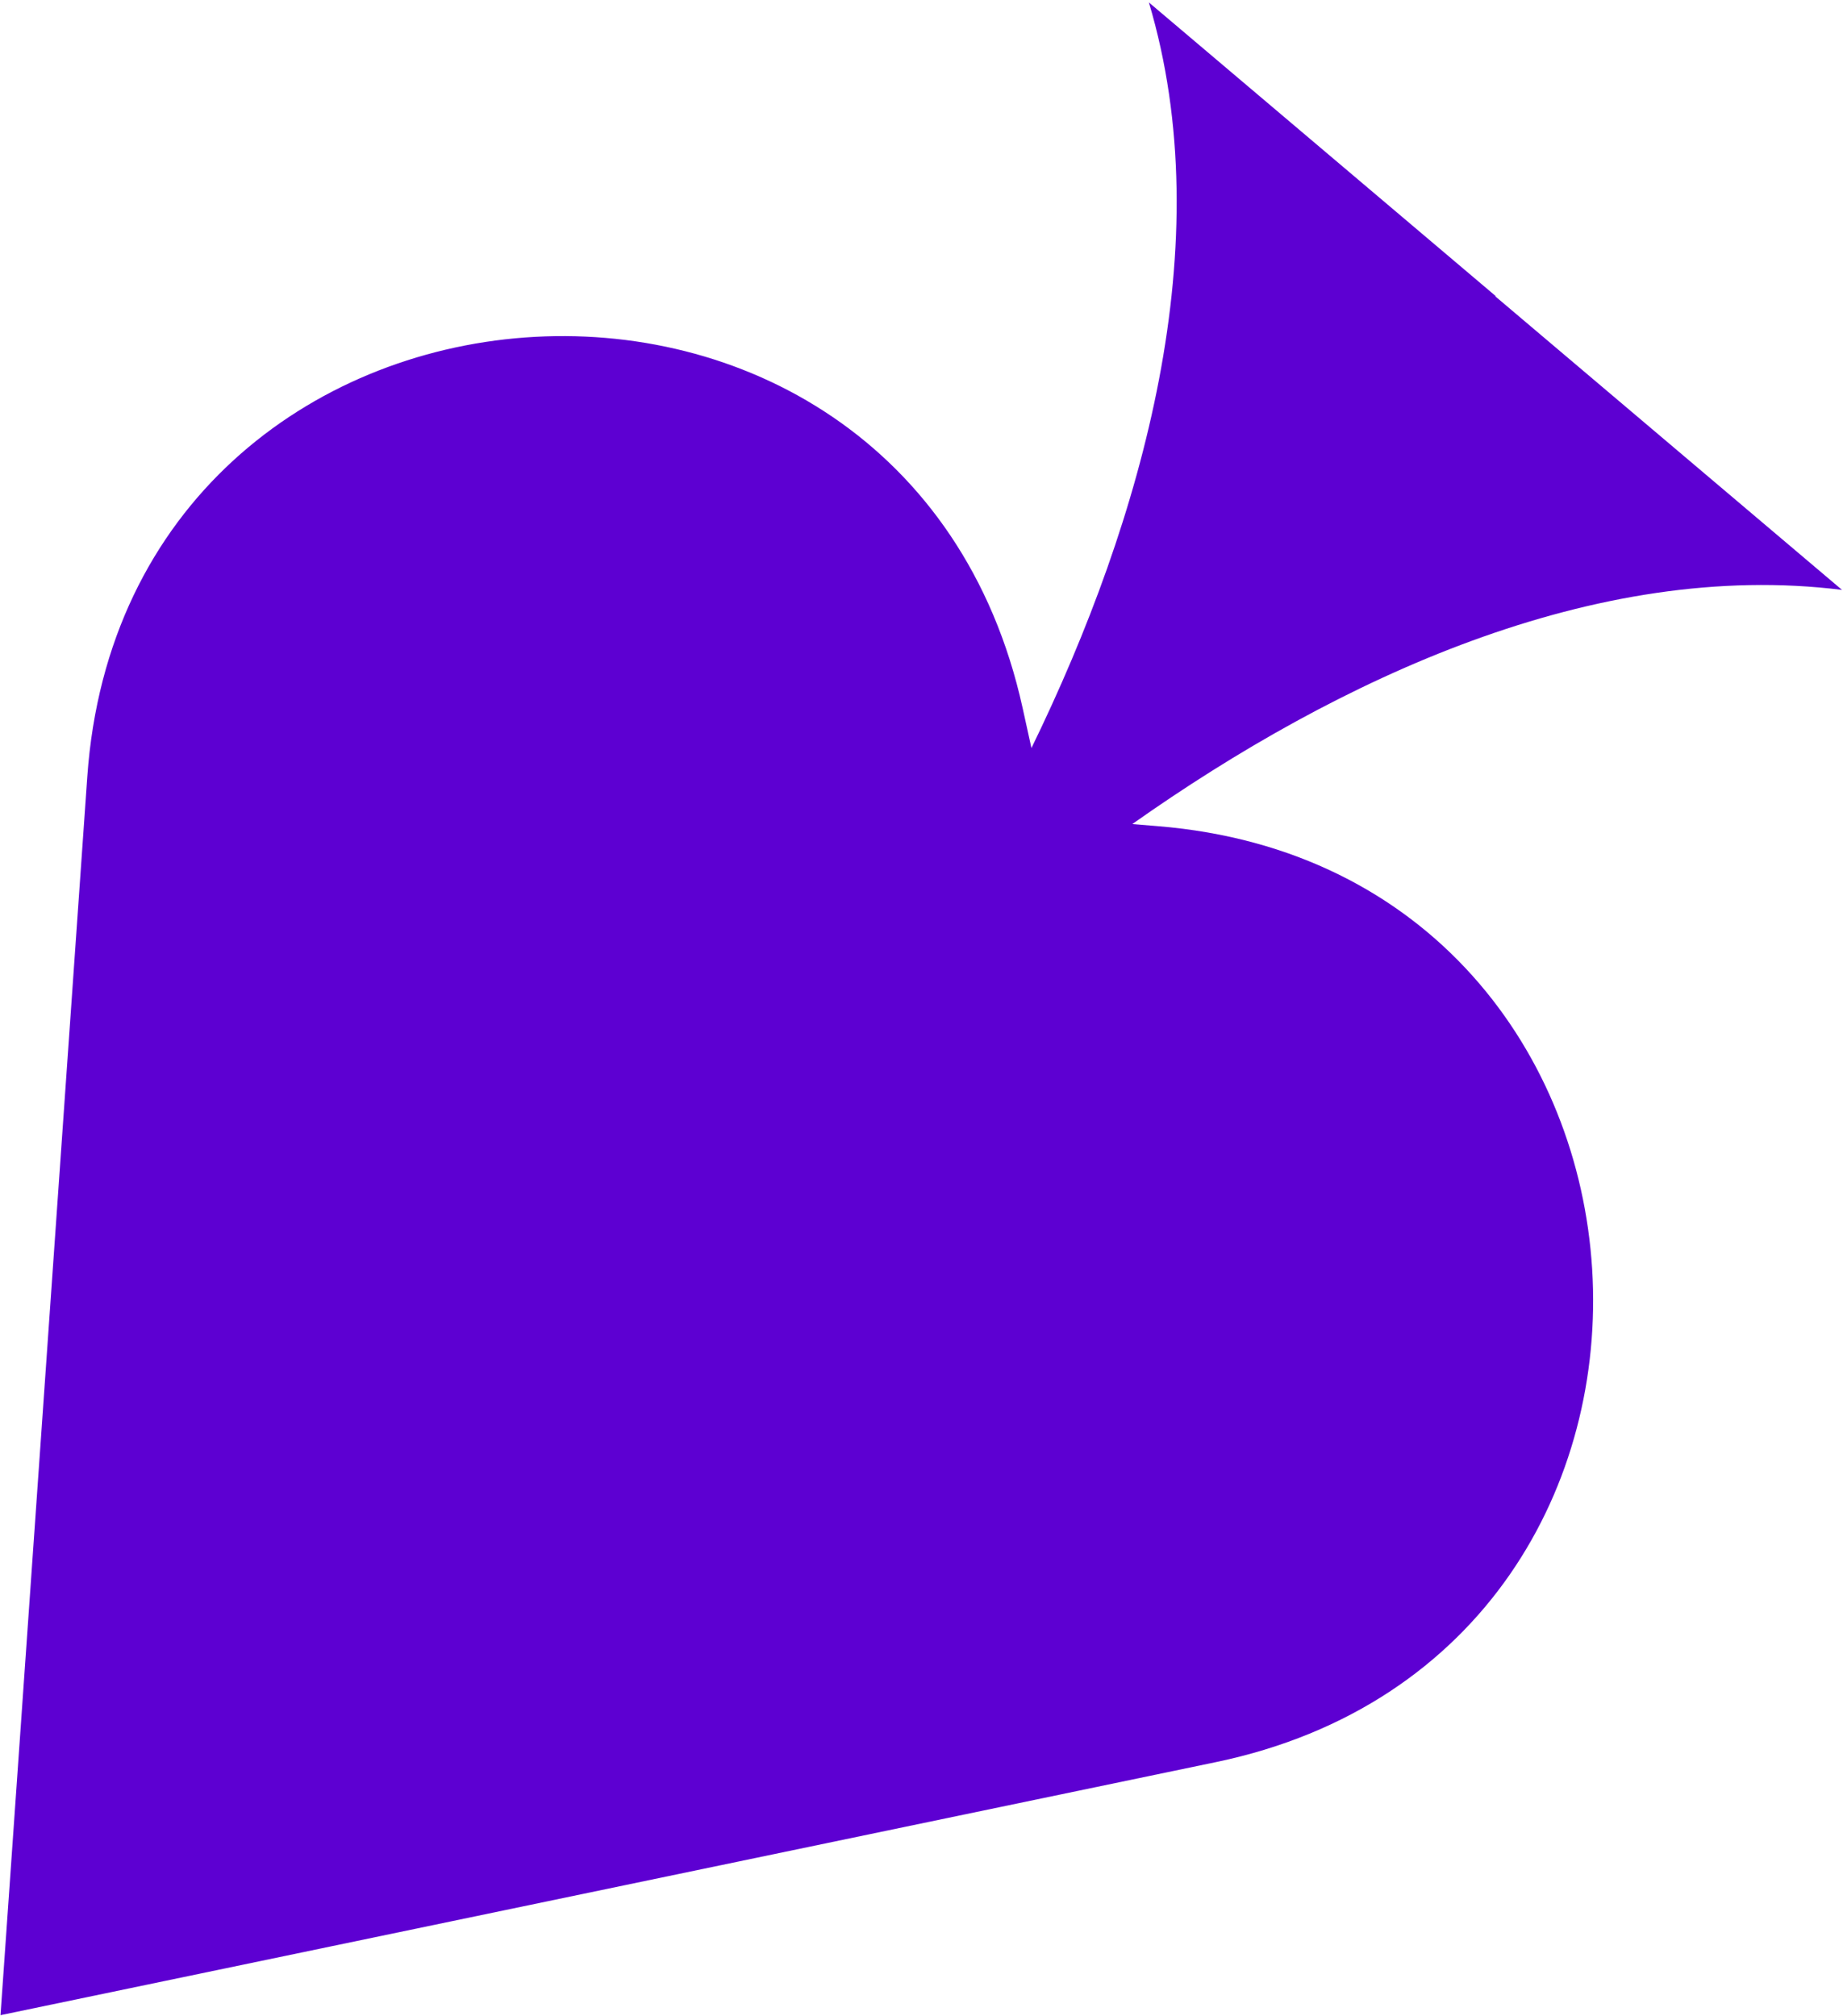 <svg width="607" height="664" viewBox="0 0 607 664" fill="none" xmlns="http://www.w3.org/2000/svg">
<path fill-rule="evenodd" clip-rule="evenodd" d="M372.917 271.445L381.329 272.132C560.917 286.792 576.845 543.702 400.445 580.435L108.879 641.15L0.167 663.787L7.928 553.015L28.746 255.883C41.34 76.118 298.091 57.261 336.816 233.255L339.71 246.406C376.563 170.772 402.026 80.029 378.391 0.803L492.585 97.499L492.487 97.614L606.68 194.309C525.481 184.159 441.08 223.31 372.917 271.445Z" fill="#5D00D2"/>
</svg>
